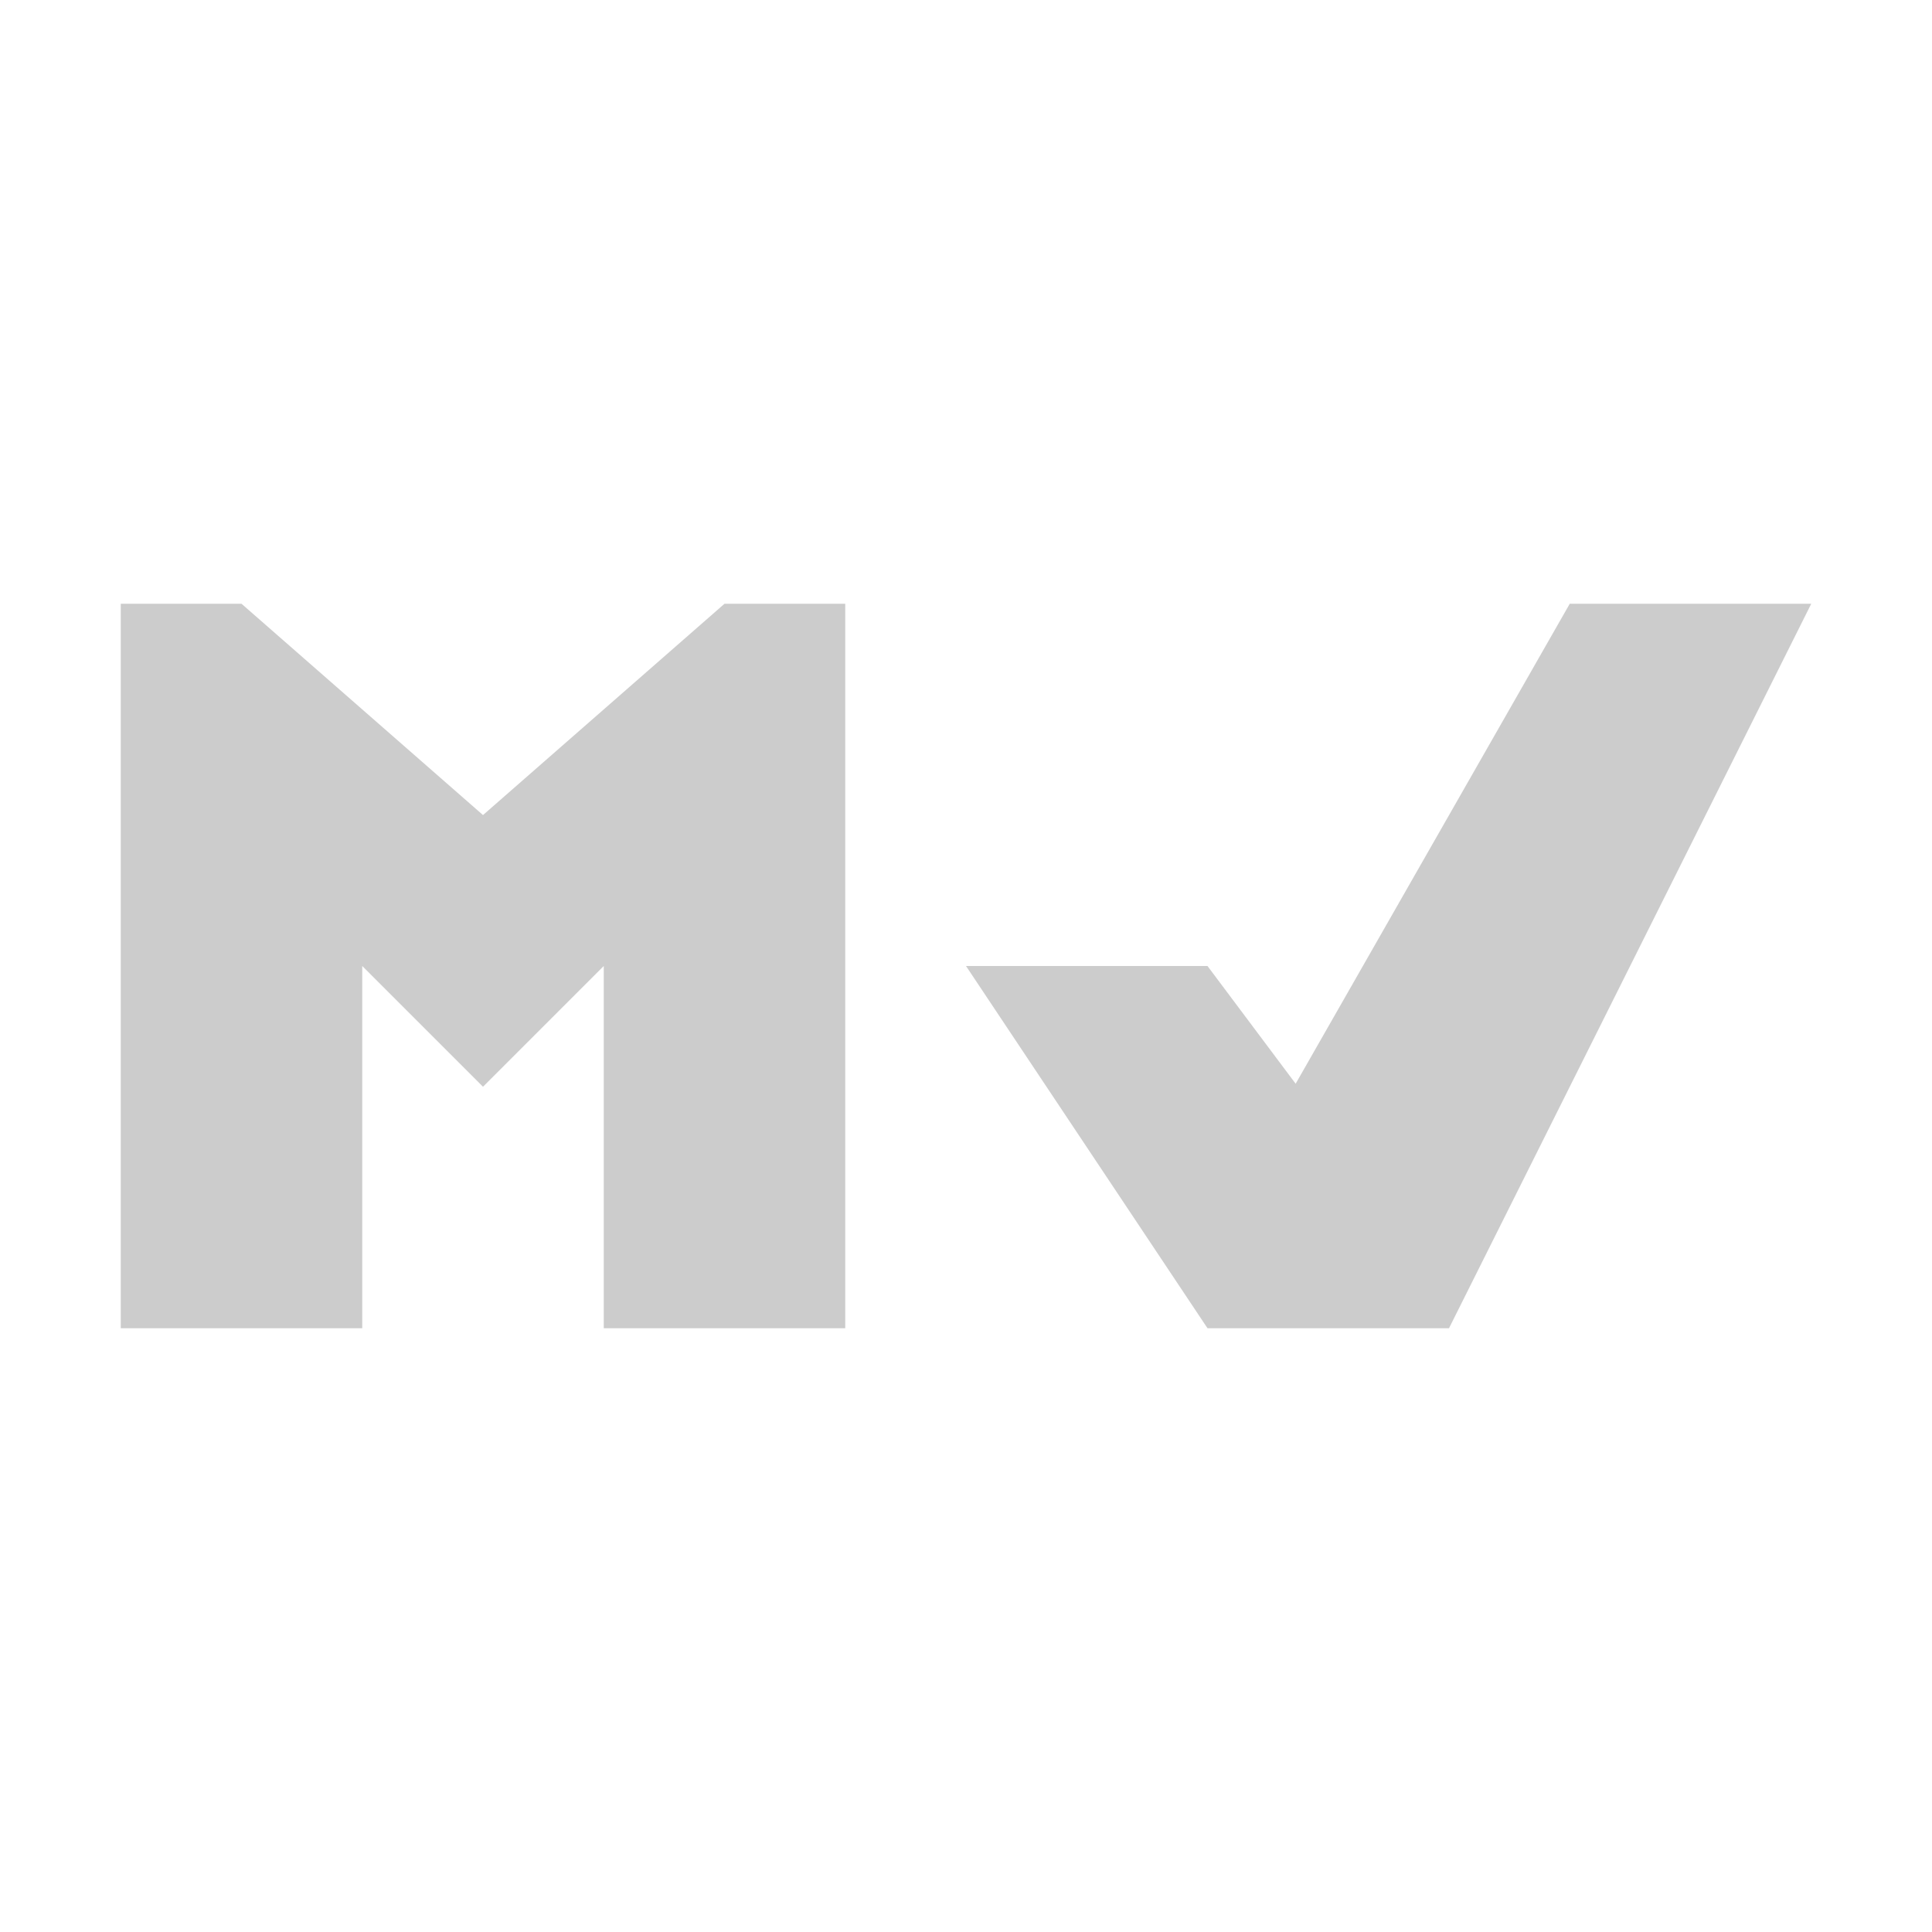 <svg xmlns="http://www.w3.org/2000/svg" viewBox="0 0 16 16" shape-rendering="geometricPrecision"><path fill="#cccccc" d="M6 5 4 6.75 2 5H1v6h2V8l1 1 1-1v3h2V5zm4.73 3.975L10 8H8l2 3h2l3-6h-2z"/></svg>